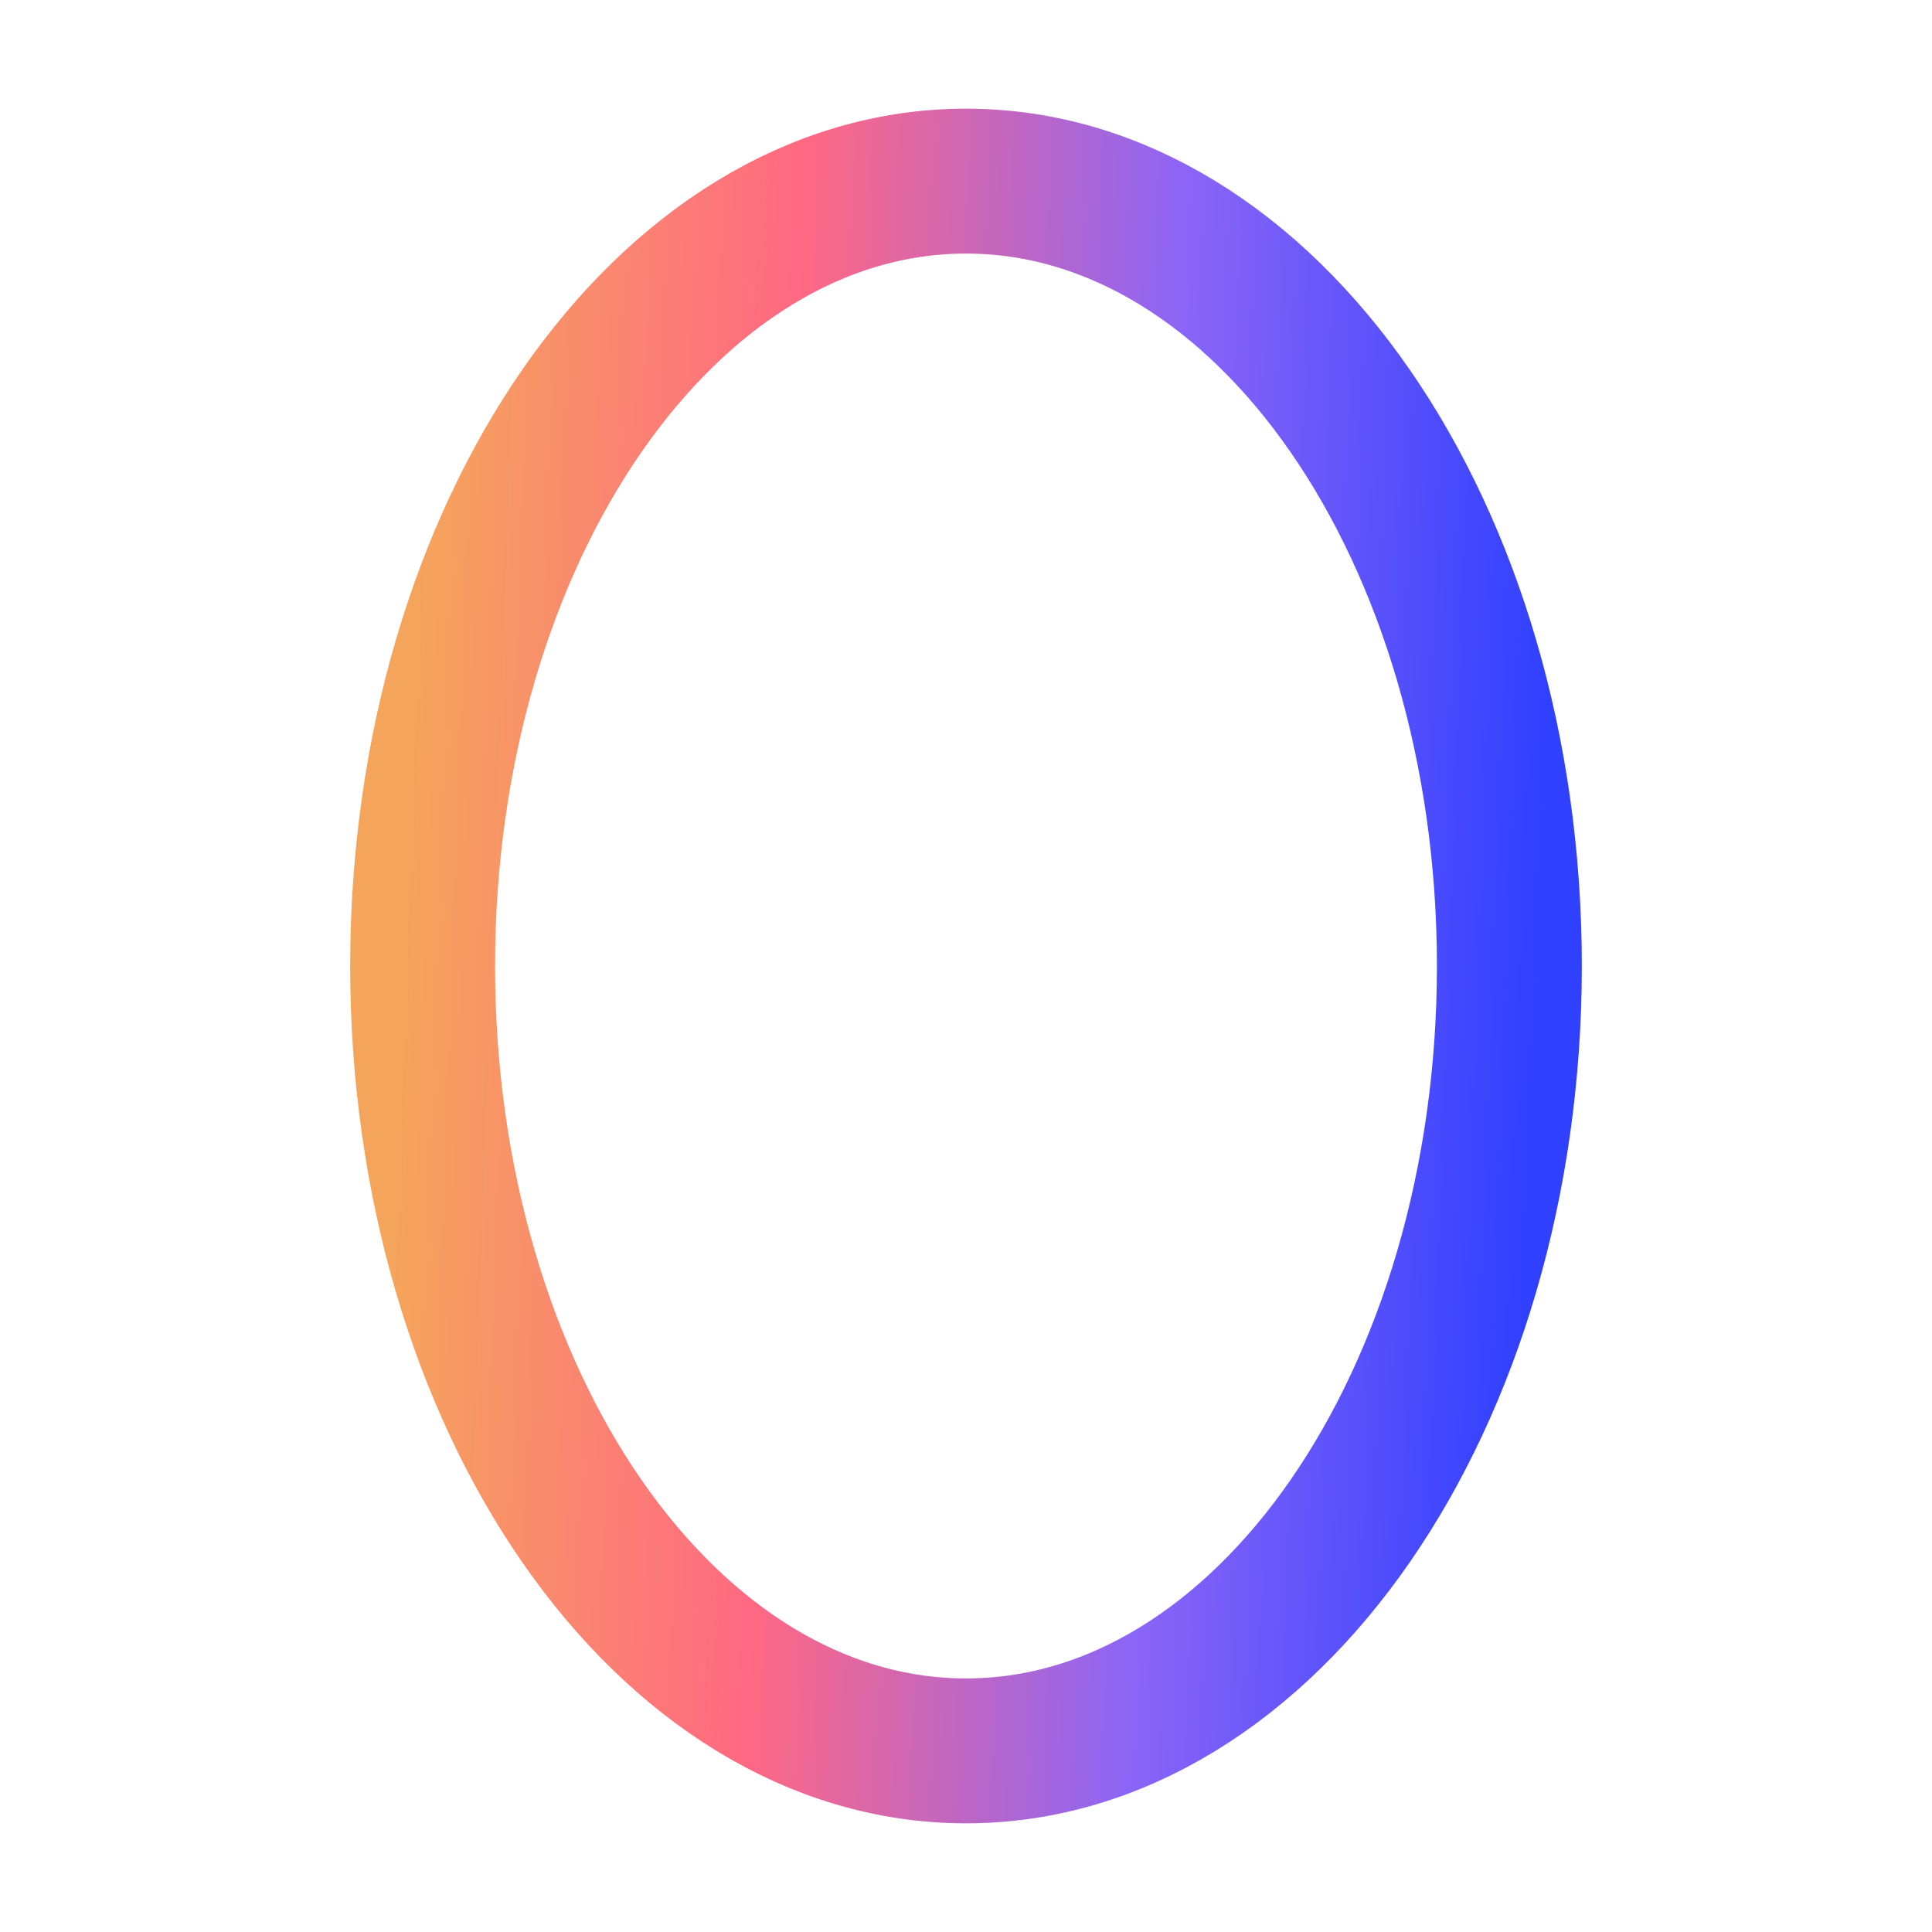 <svg width="40" height="40" viewBox="0 0 40 40" fill="none" xmlns="http://www.w3.org/2000/svg">
<path d="M20 36.25C26.213 36.25 31.25 28.975 31.25 20C31.25 11.025 26.213 3.75 20 3.75C13.787 3.75 8.75 11.025 8.75 20C8.75 28.975 13.787 36.25 20 36.25Z" stroke="url(#paint0_linear_2599_7439)" stroke-width="3" stroke-linecap="round" stroke-linejoin="round"/>
<defs>
<linearGradient id="paint0_linear_2599_7439" x1="31.304" y1="36.25" x2="7.665" y2="35.4" gradientUnits="userSpaceOnUse">
<stop stop-color="#2F40FF"/>
<stop offset="0.333" stop-color="#8B65F7"/>
<stop offset="0.667" stop-color="#FF6883"/>
<stop offset="1" stop-color="#F5A55B"/>
</linearGradient>
</defs>
</svg>
